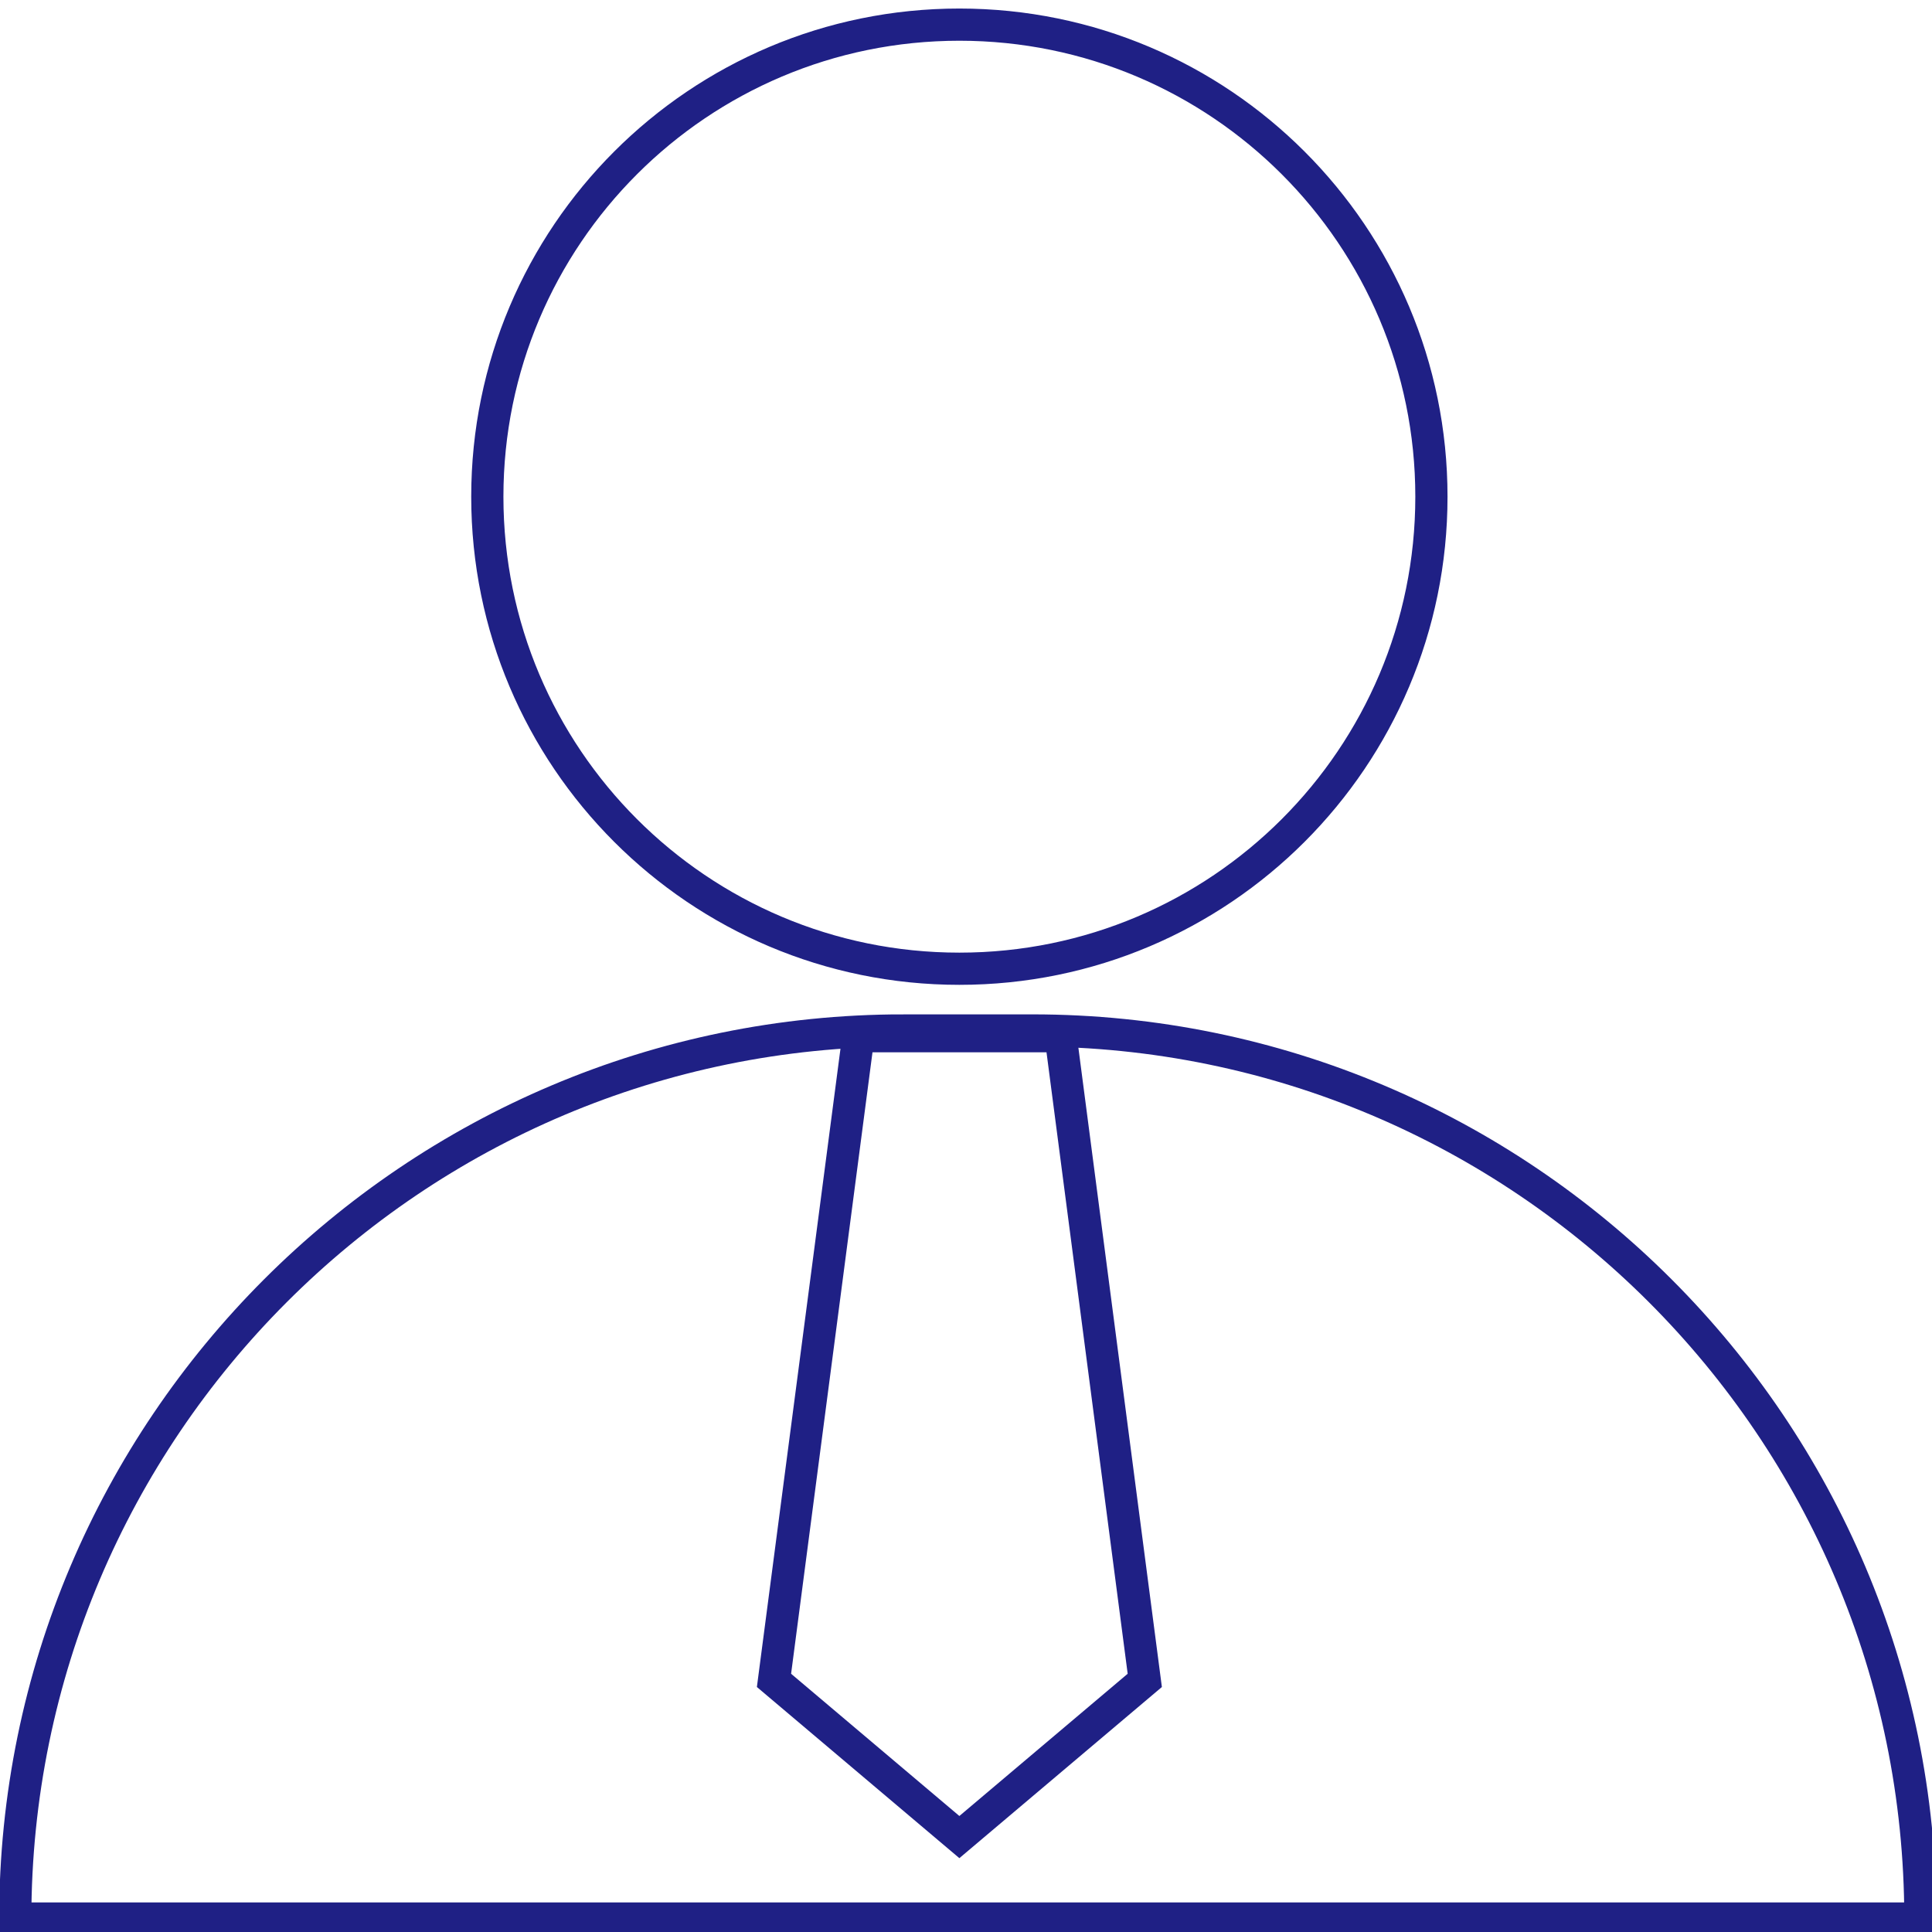 <svg width="60" height="60" viewBox="0 0 60 60" fill="none" xmlns="http://www.w3.org/2000/svg">
    <g clip-path="url(#odl2v8e5ha)" stroke="#1F2085" stroke-miterlimit="10">
        <path d="M29.794 30.085c8.097 0 14.66-6.563 14.66-14.66 0-8.096-6.563-14.66-14.66-14.66-8.096 0-14.66 6.564-14.66 14.66 0 8.097 6.564 14.66 14.66 14.66zM28.054 32.002h4.005c15.224 0 27.58 12.357 27.58 27.58H.474c0-15.223 12.357-27.58 27.58-27.58z"/>
        <path d="M26.656 32.18h6.283l2.613 20.006-5.758 4.866-5.757-4.866 2.62-20.006z"/>
    </g>
    <defs>
        <clipPath id="odl2v8e5ha">
            <path fill="#fff" d="M0 0h60v60H0z"/>
        </clipPath>
    </defs>
</svg>
